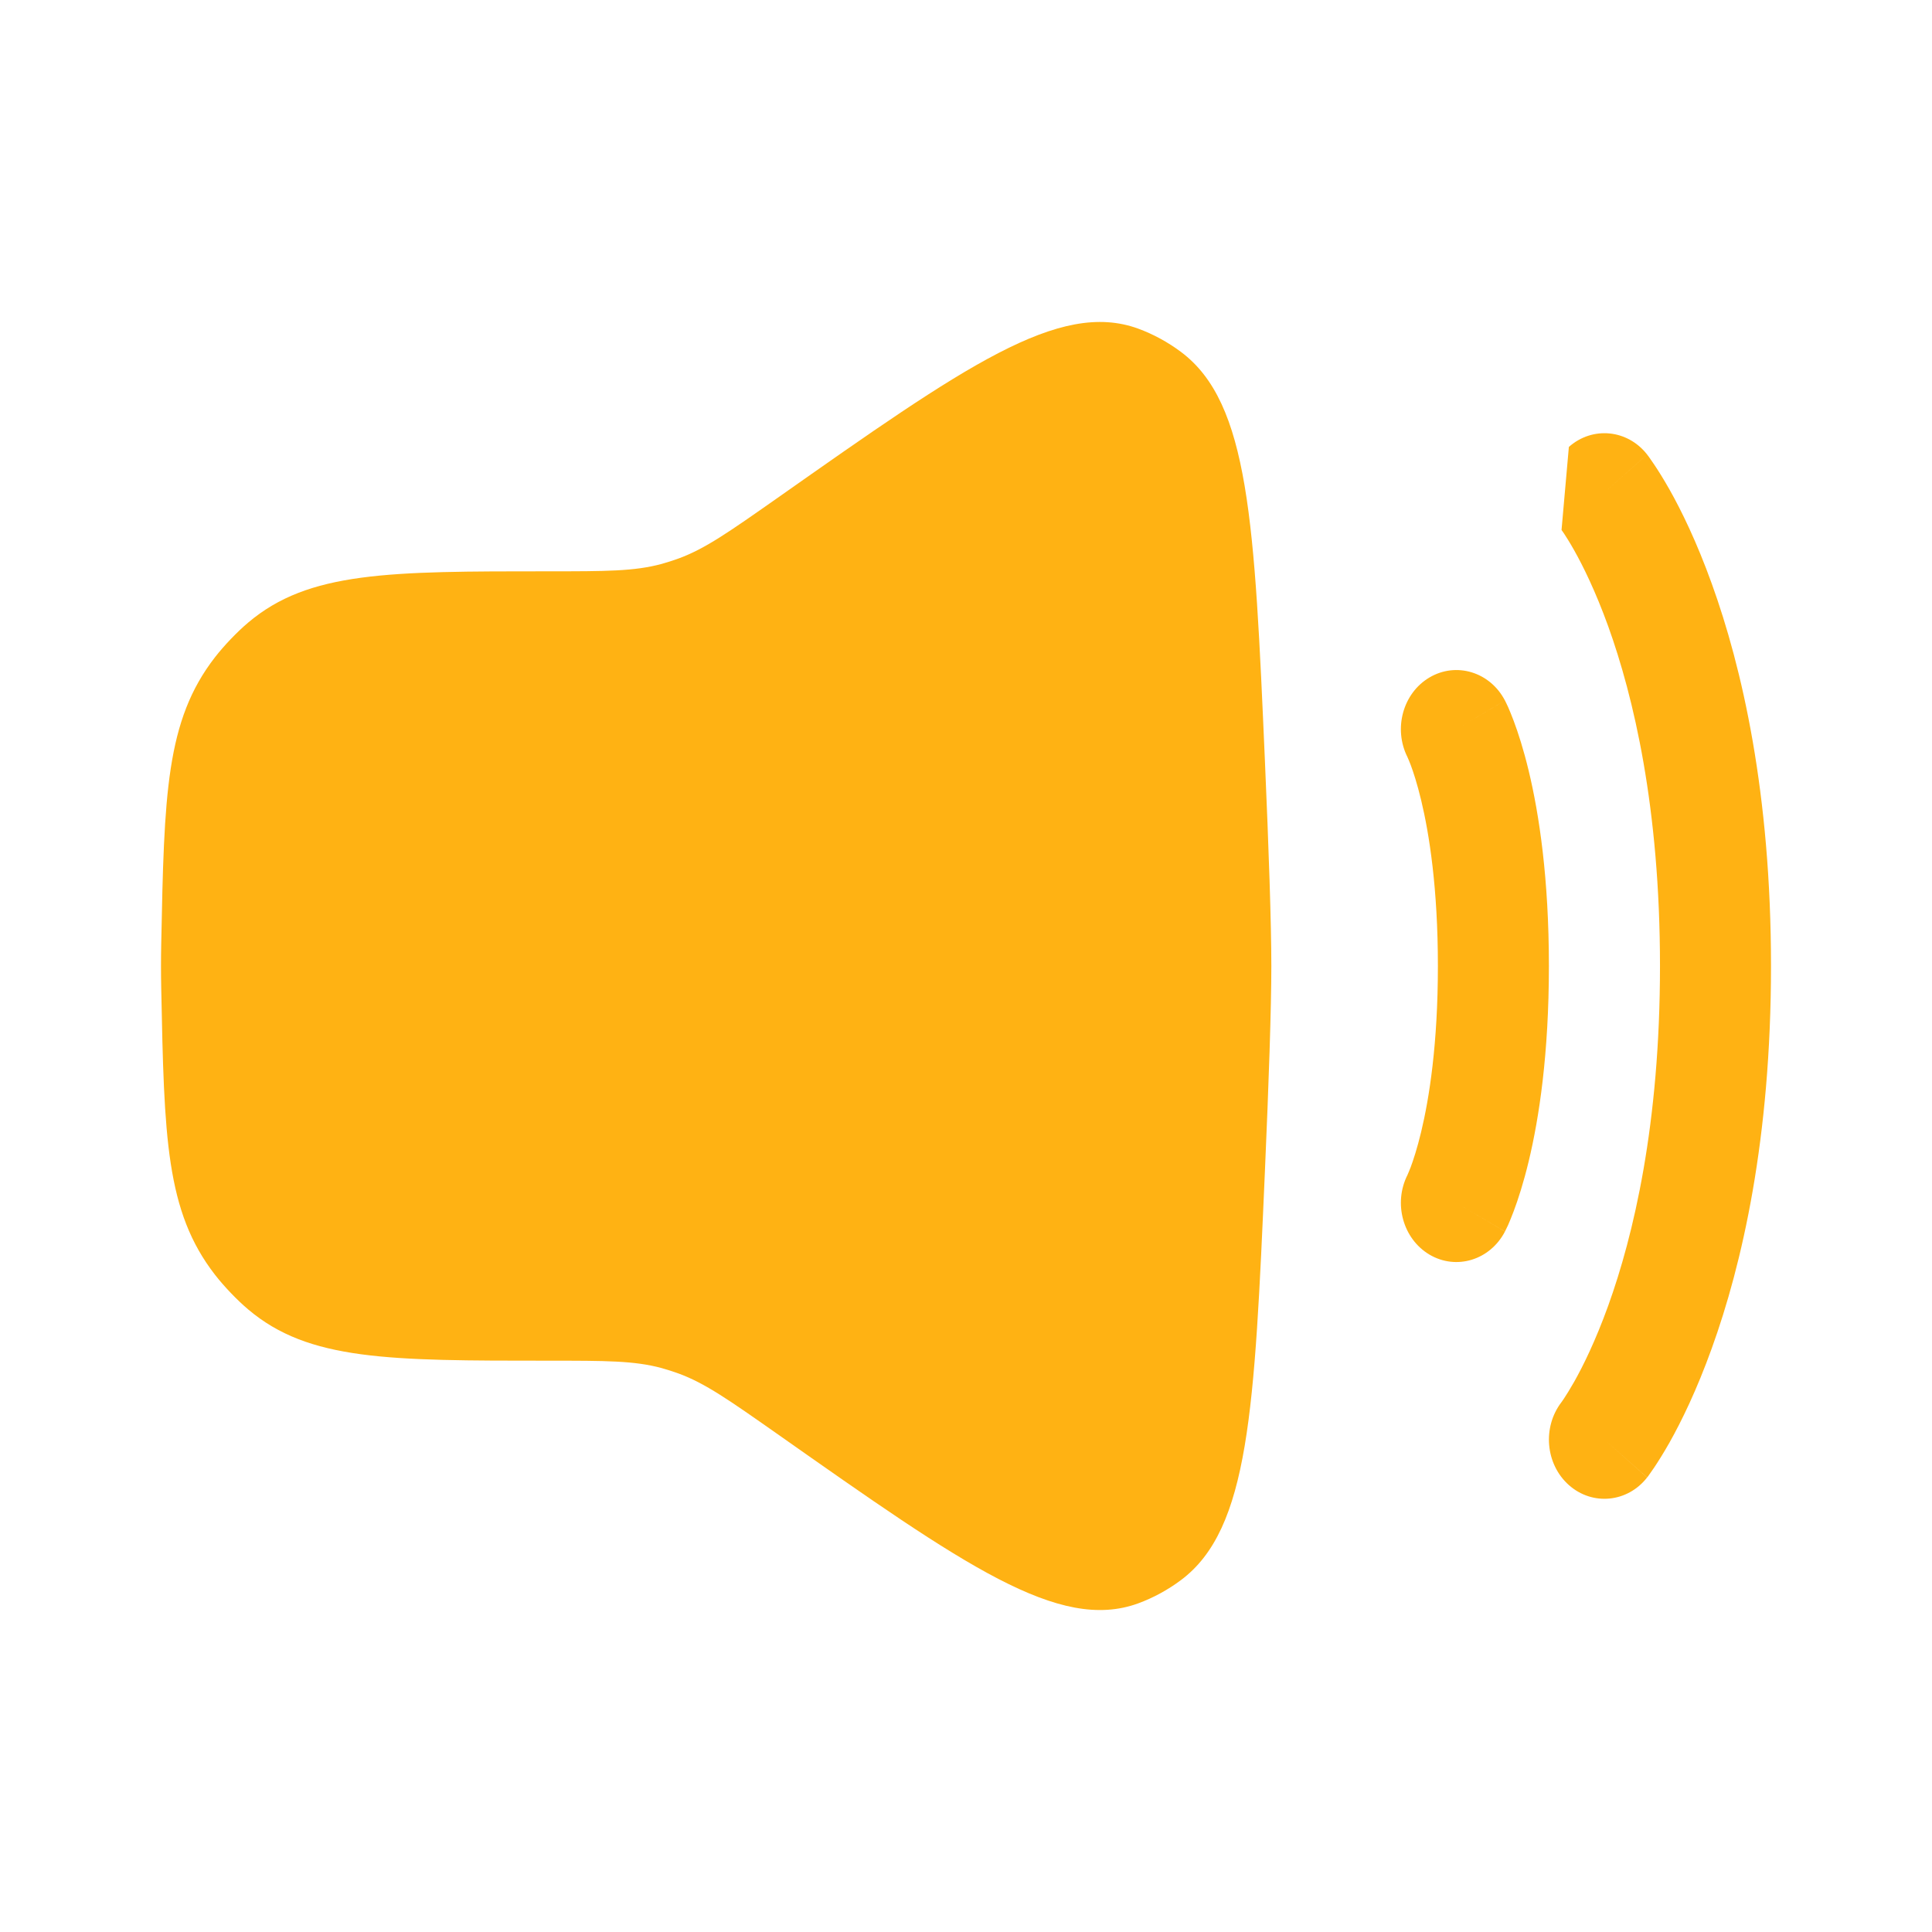 <svg width="24" height="24" viewBox="0 0 24 24" fill="none" xmlns="http://www.w3.org/2000/svg">
<path d="M2.003 11.716C2.04 9.873 2.059 8.952 2.671 8.164C2.783 8.02 2.946 7.849 3.084 7.733C3.836 7.097 4.83 7.097 6.817 7.097C7.527 7.097 7.882 7.097 8.22 7.005C8.291 6.985 8.36 6.963 8.429 6.938C8.759 6.817 9.056 6.608 9.649 6.192C11.987 4.547 13.156 3.725 14.138 4.082C14.326 4.151 14.508 4.25 14.671 4.372C15.519 5.007 15.584 6.487 15.713 9.445C15.761 10.541 15.793 11.479 15.793 12C15.793 12.521 15.761 13.459 15.713 14.555C15.584 17.513 15.519 18.993 14.671 19.628C14.508 19.75 14.326 19.849 14.138 19.918C13.156 20.275 11.987 19.453 9.649 17.808C9.056 17.392 8.759 17.183 8.429 17.062C8.36 17.037 8.291 17.015 8.22 16.995C7.882 16.903 7.527 16.903 6.817 16.903C4.83 16.903 3.836 16.903 3.084 16.267C2.946 16.151 2.783 15.98 2.671 15.836C2.059 15.048 2.04 14.127 2.003 12.284C2.001 12.188 2 12.093 2 12C2 11.907 2.001 11.812 2.003 11.716Z" fill="#FFB213"/>
<path d="M19.489 5.552C19.782 5.292 20.217 5.334 20.461 5.646C20.461 5.646 20.461 5.646 20.394 5.705L19.931 6.117L20.461 5.646L20.462 5.648L20.463 5.649L20.466 5.653L20.473 5.662L20.492 5.688C20.507 5.709 20.527 5.738 20.551 5.774C20.599 5.845 20.663 5.947 20.738 6.079C20.887 6.343 21.077 6.731 21.264 7.25C21.64 8.291 22 9.851 22 12C22 14.149 21.64 15.709 21.264 16.75C21.077 17.27 20.887 17.657 20.738 17.922C20.663 18.054 20.599 18.155 20.551 18.227C20.527 18.263 20.507 18.291 20.492 18.312L20.473 18.339L20.466 18.348L20.463 18.351L20.462 18.353C20.462 18.353 20.461 18.354 19.934 17.886L20.461 18.354C20.217 18.666 19.782 18.708 19.489 18.448C19.198 18.189 19.158 17.729 19.398 17.417L19.401 17.413L19.412 17.397C19.416 17.39 19.422 17.382 19.429 17.372C19.456 17.331 19.5 17.262 19.555 17.165C19.665 16.97 19.819 16.659 19.977 16.222C20.291 15.351 20.621 13.97 20.621 12C20.621 10.031 20.291 8.65 19.977 7.778C19.819 7.342 19.665 7.031 19.555 6.836C19.5 6.738 19.456 6.669 19.429 6.628C19.415 6.608 19.406 6.594 19.401 6.588L19.398 6.583L19.489 5.552Z" fill="#FFB213"/>
<path fill-rule="evenodd" clip-rule="evenodd" d="M18.695 8.702C18.51 8.347 18.09 8.219 17.757 8.416C17.427 8.611 17.306 9.053 17.485 9.407L17.489 9.417C17.495 9.431 17.508 9.459 17.524 9.502C17.556 9.587 17.604 9.732 17.654 9.94C17.754 10.356 17.862 11.03 17.862 12C17.862 12.971 17.754 13.645 17.654 14.061C17.604 14.269 17.556 14.413 17.524 14.499C17.508 14.541 17.495 14.57 17.489 14.584L17.485 14.594C17.306 14.947 17.427 15.389 17.757 15.585C18.09 15.782 18.51 15.654 18.695 15.299L18.094 14.943C18.695 15.299 18.695 15.298 18.696 15.298L18.698 15.293L18.701 15.286L18.71 15.268C18.717 15.255 18.725 15.237 18.735 15.216C18.753 15.174 18.777 15.117 18.804 15.045C18.858 14.901 18.925 14.696 18.99 14.426C19.12 13.886 19.241 13.089 19.241 12C19.241 10.912 19.12 10.115 18.99 9.575C18.925 9.305 18.858 9.1 18.804 8.956C18.777 8.884 18.753 8.827 18.735 8.785C18.725 8.763 18.717 8.746 18.71 8.732L18.701 8.714L18.698 8.707L18.696 8.704L18.696 8.703L18.695 8.702ZM18.092 9.059C18.695 8.702 18.695 8.701 18.695 8.702L18.092 9.059Z" fill="#FFB213"/>
</svg>
